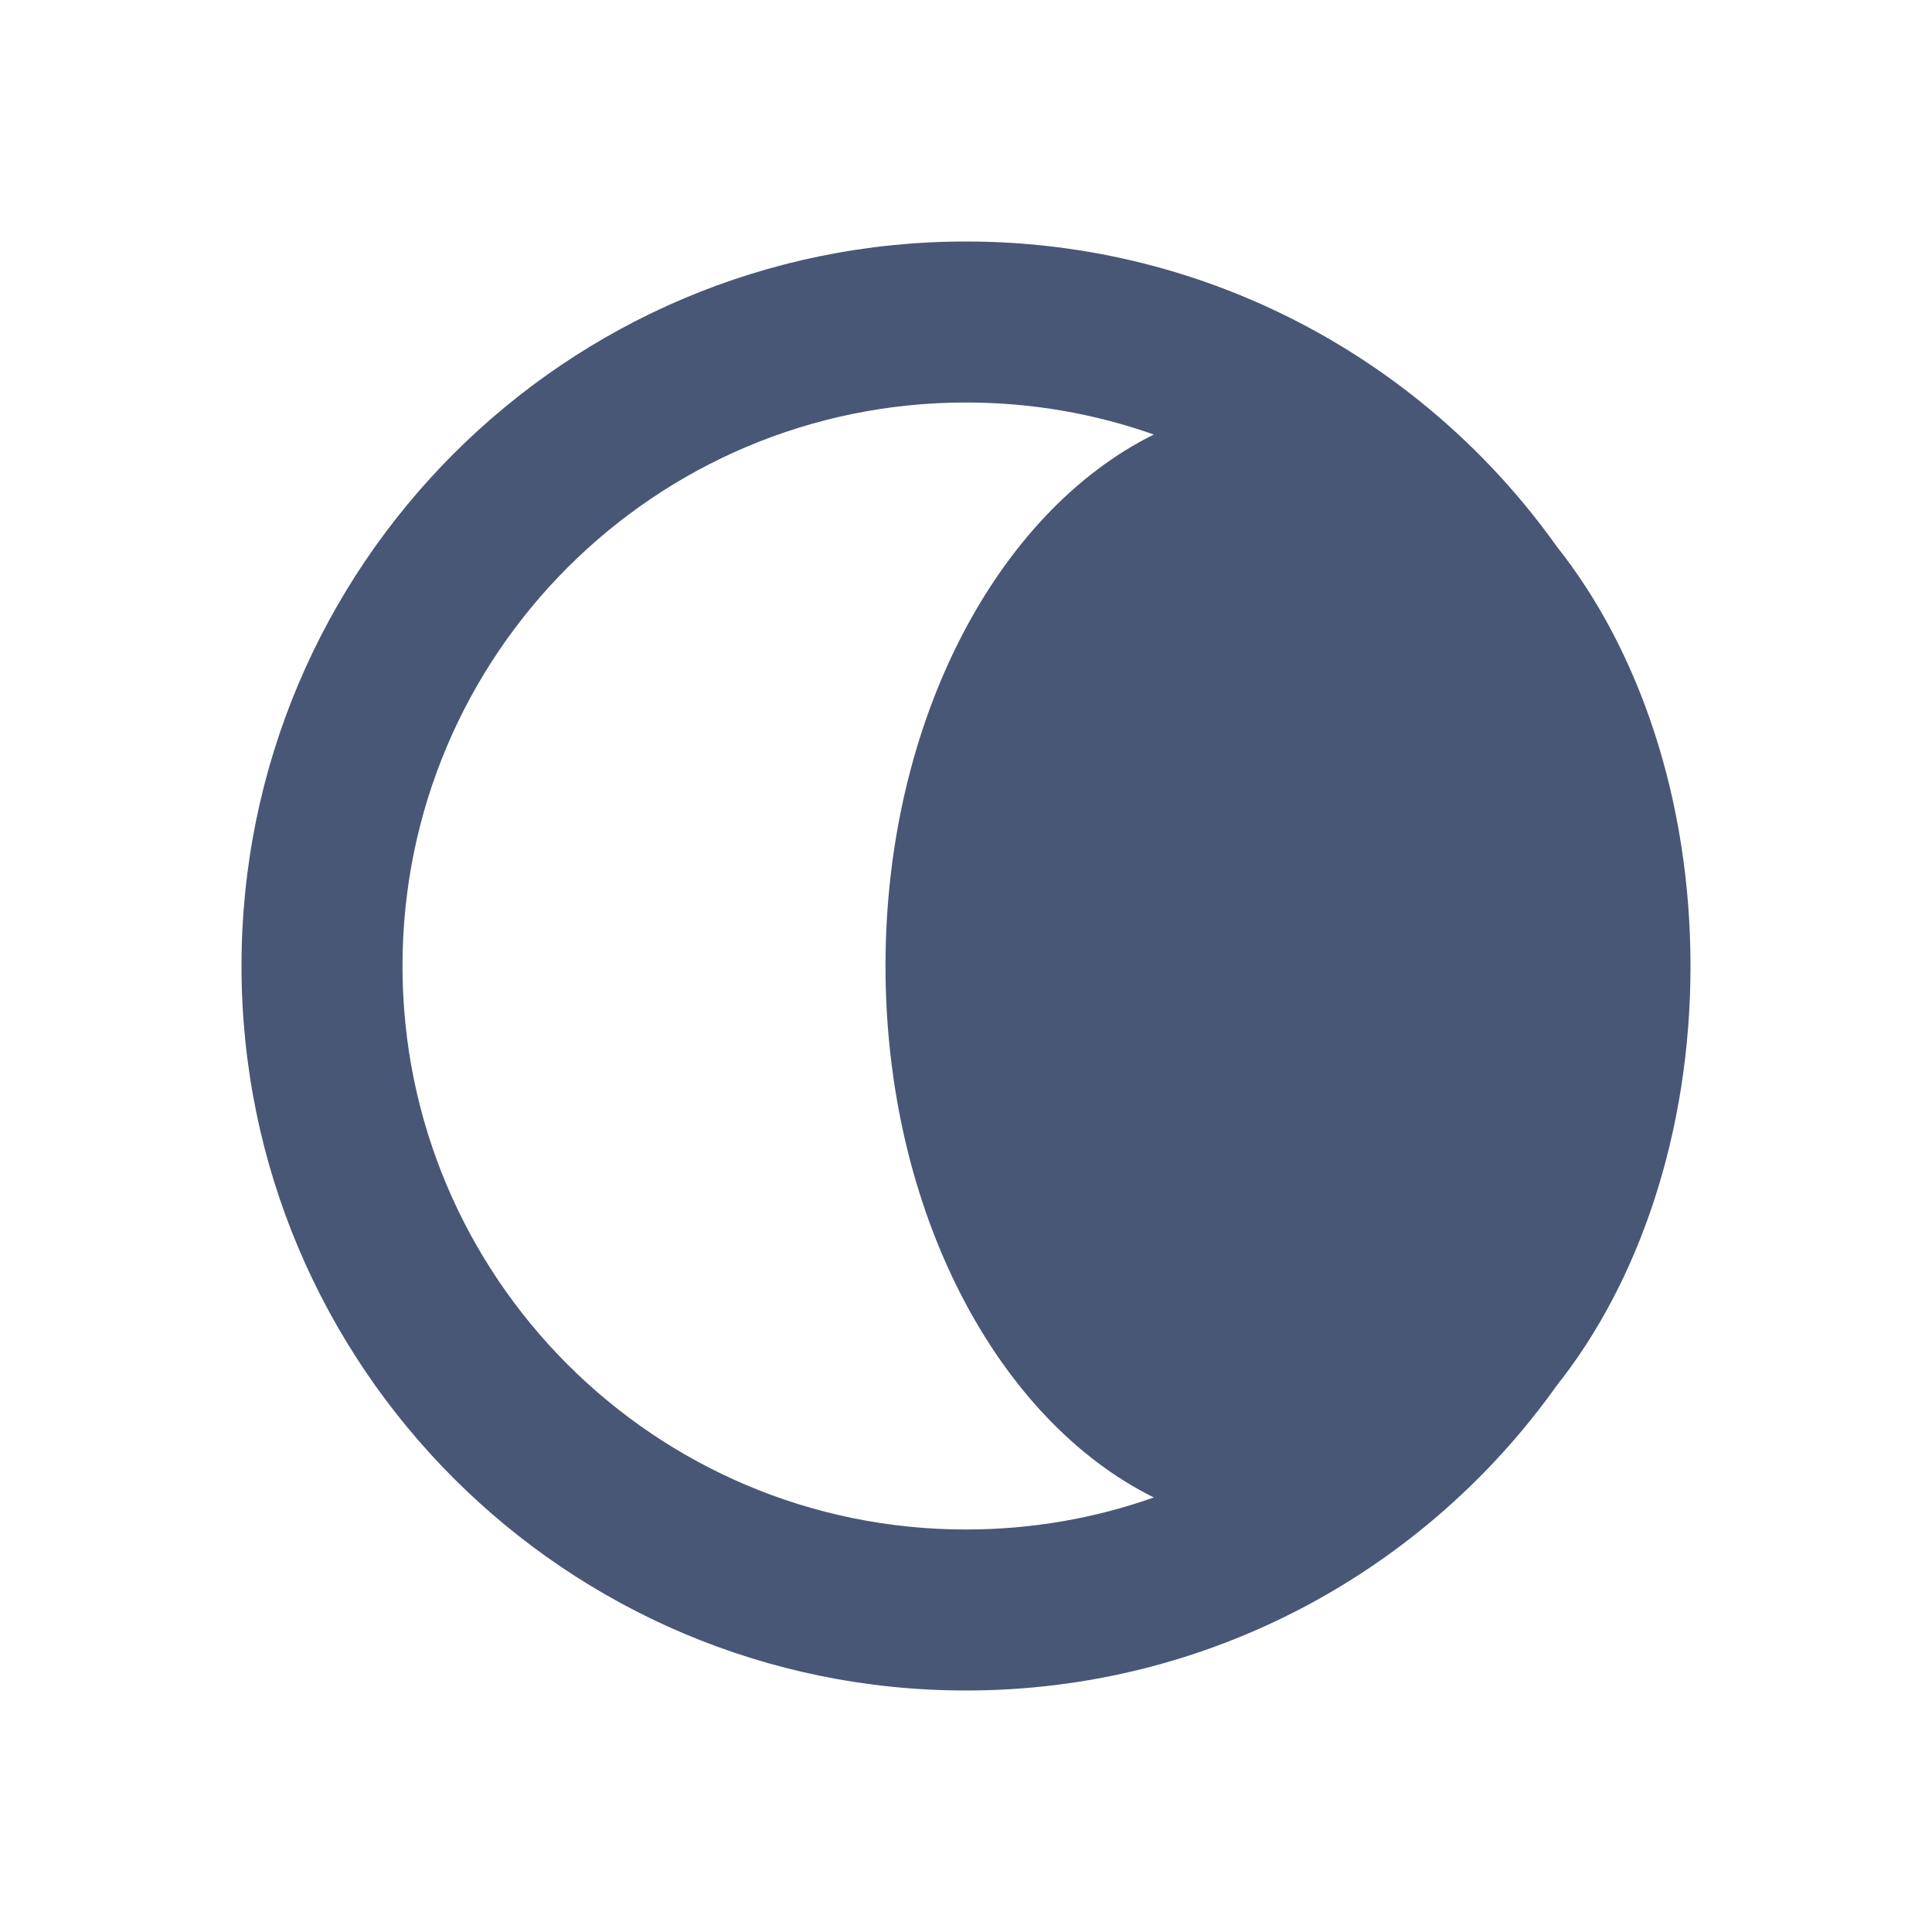 <svg width="24" height="24" viewBox="0 0 24 24" fill="none" xmlns="http://www.w3.org/2000/svg">
<path fill-rule="evenodd" clip-rule="evenodd" d="M19.341 17.208C17.71 19.503 15.03 21 12 21C7.029 21 3 16.971 3 12C3 7.029 7.029 3 12 3C15.03 3 17.71 4.497 19.341 6.792C20.359 8.073 21 9.932 21 12C21 14.068 20.359 15.927 19.341 17.208ZM14.333 18.602C13.604 18.86 12.818 19 12 19C8.134 19 5 15.866 5 12C5 8.134 8.134 5 12 5C12.818 5 13.604 5.14 14.333 5.398C12.391 6.359 11 8.952 11 12C11 15.048 12.391 17.641 14.333 18.602Z" fill="#485776"/>
</svg>
